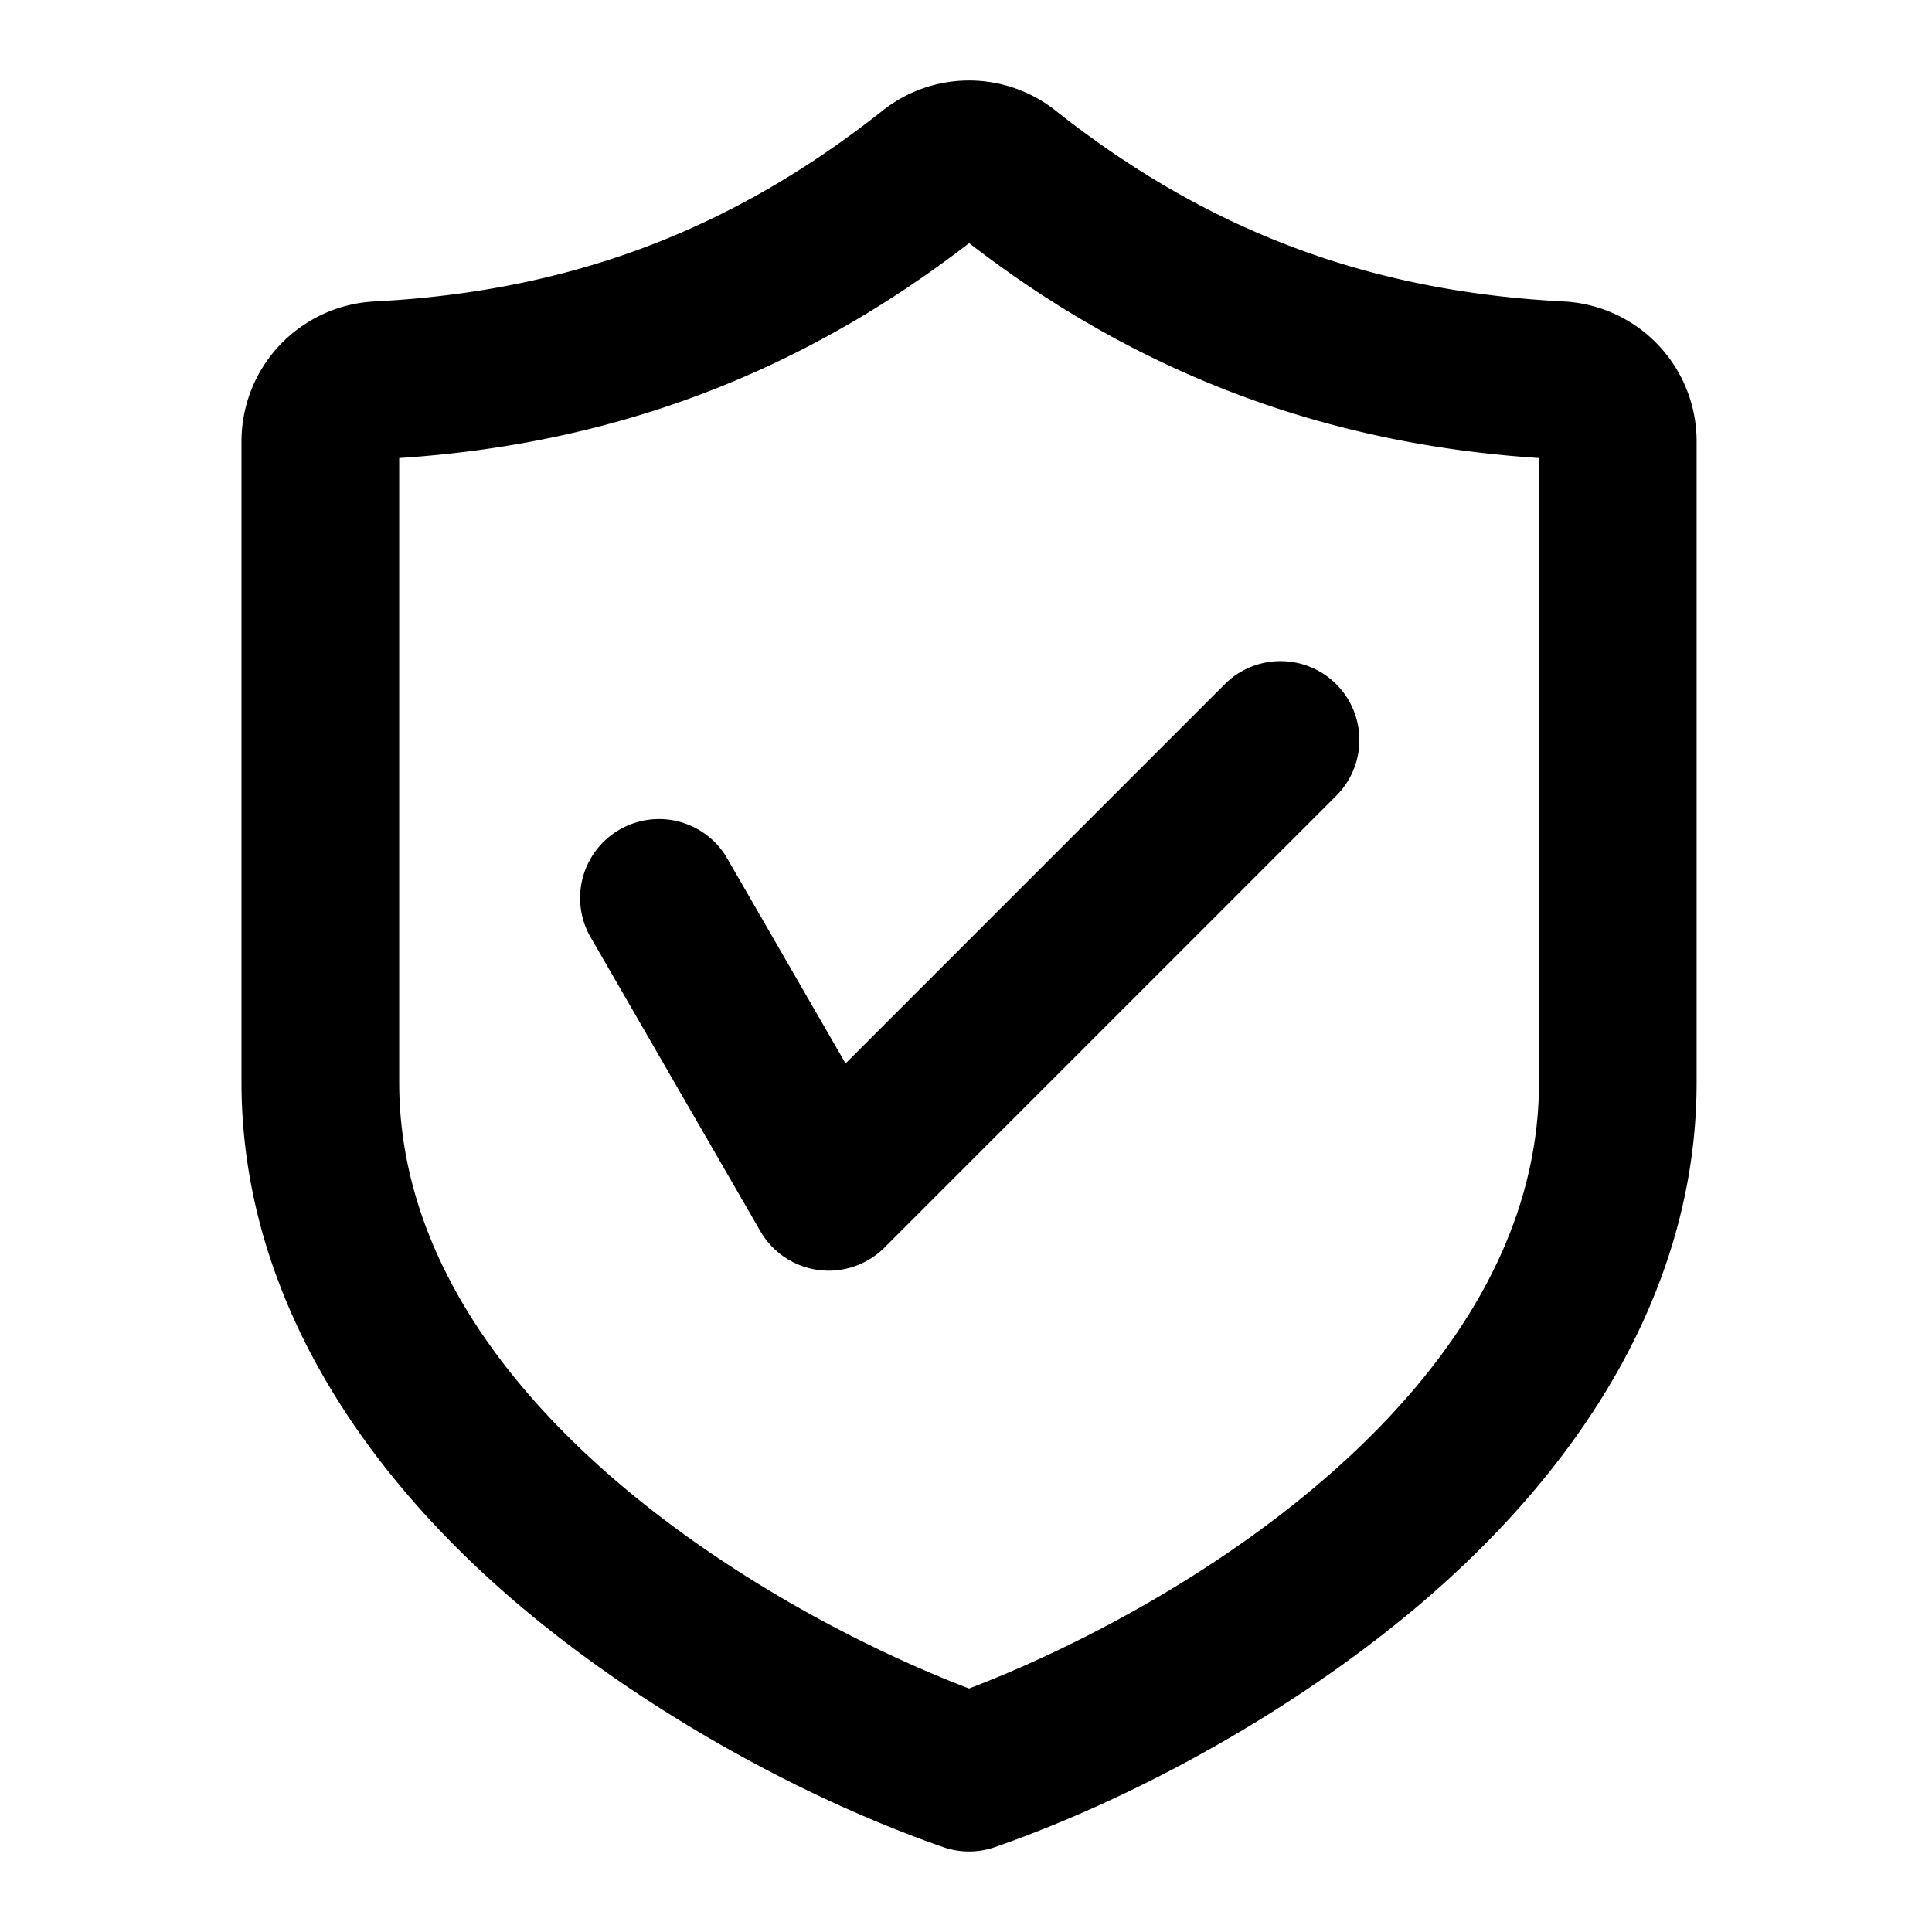 <svg xmlns="http://www.w3.org/2000/svg" fill="none" viewBox="0 0 24 24">
  <path fill="currentColor" d="M19.428 3.745c-2.421-.123-4.426-.877-6.31-2.367a1.73 1.73 0 0 0-2.159 0C9.076 2.868 7.071 3.62 4.65 3.745A1.74 1.74 0 0 0 3 5.483v7.962c0 2.258 1.123 4.445 3.25 6.322 1.49 1.314 3.533 2.503 5.465 3.178a.98.98 0 0 0 .646 0c1.933-.675 3.976-1.864 5.465-3.178 2.126-1.877 3.25-4.062 3.25-6.322V5.483a1.74 1.74 0 0 0-1.65-1.738zm-.31 9.7c0 3.843-4.457 6.53-7.08 7.53-2.622-1.001-7.079-3.687-7.079-7.53V5.69c2.662-.174 4.981-1.05 7.08-2.67 2.098 1.62 4.417 2.496 7.079 2.67zm-8.614-.235 4.71-4.71A.979.979 0 1 1 16.6 9.885l-5.614 5.614a.98.98 0 0 1-1.54-.204l-2.125-3.68a.98.98 0 0 1 1.696-.98l1.486 2.574.002.001Z"/>
</svg>
